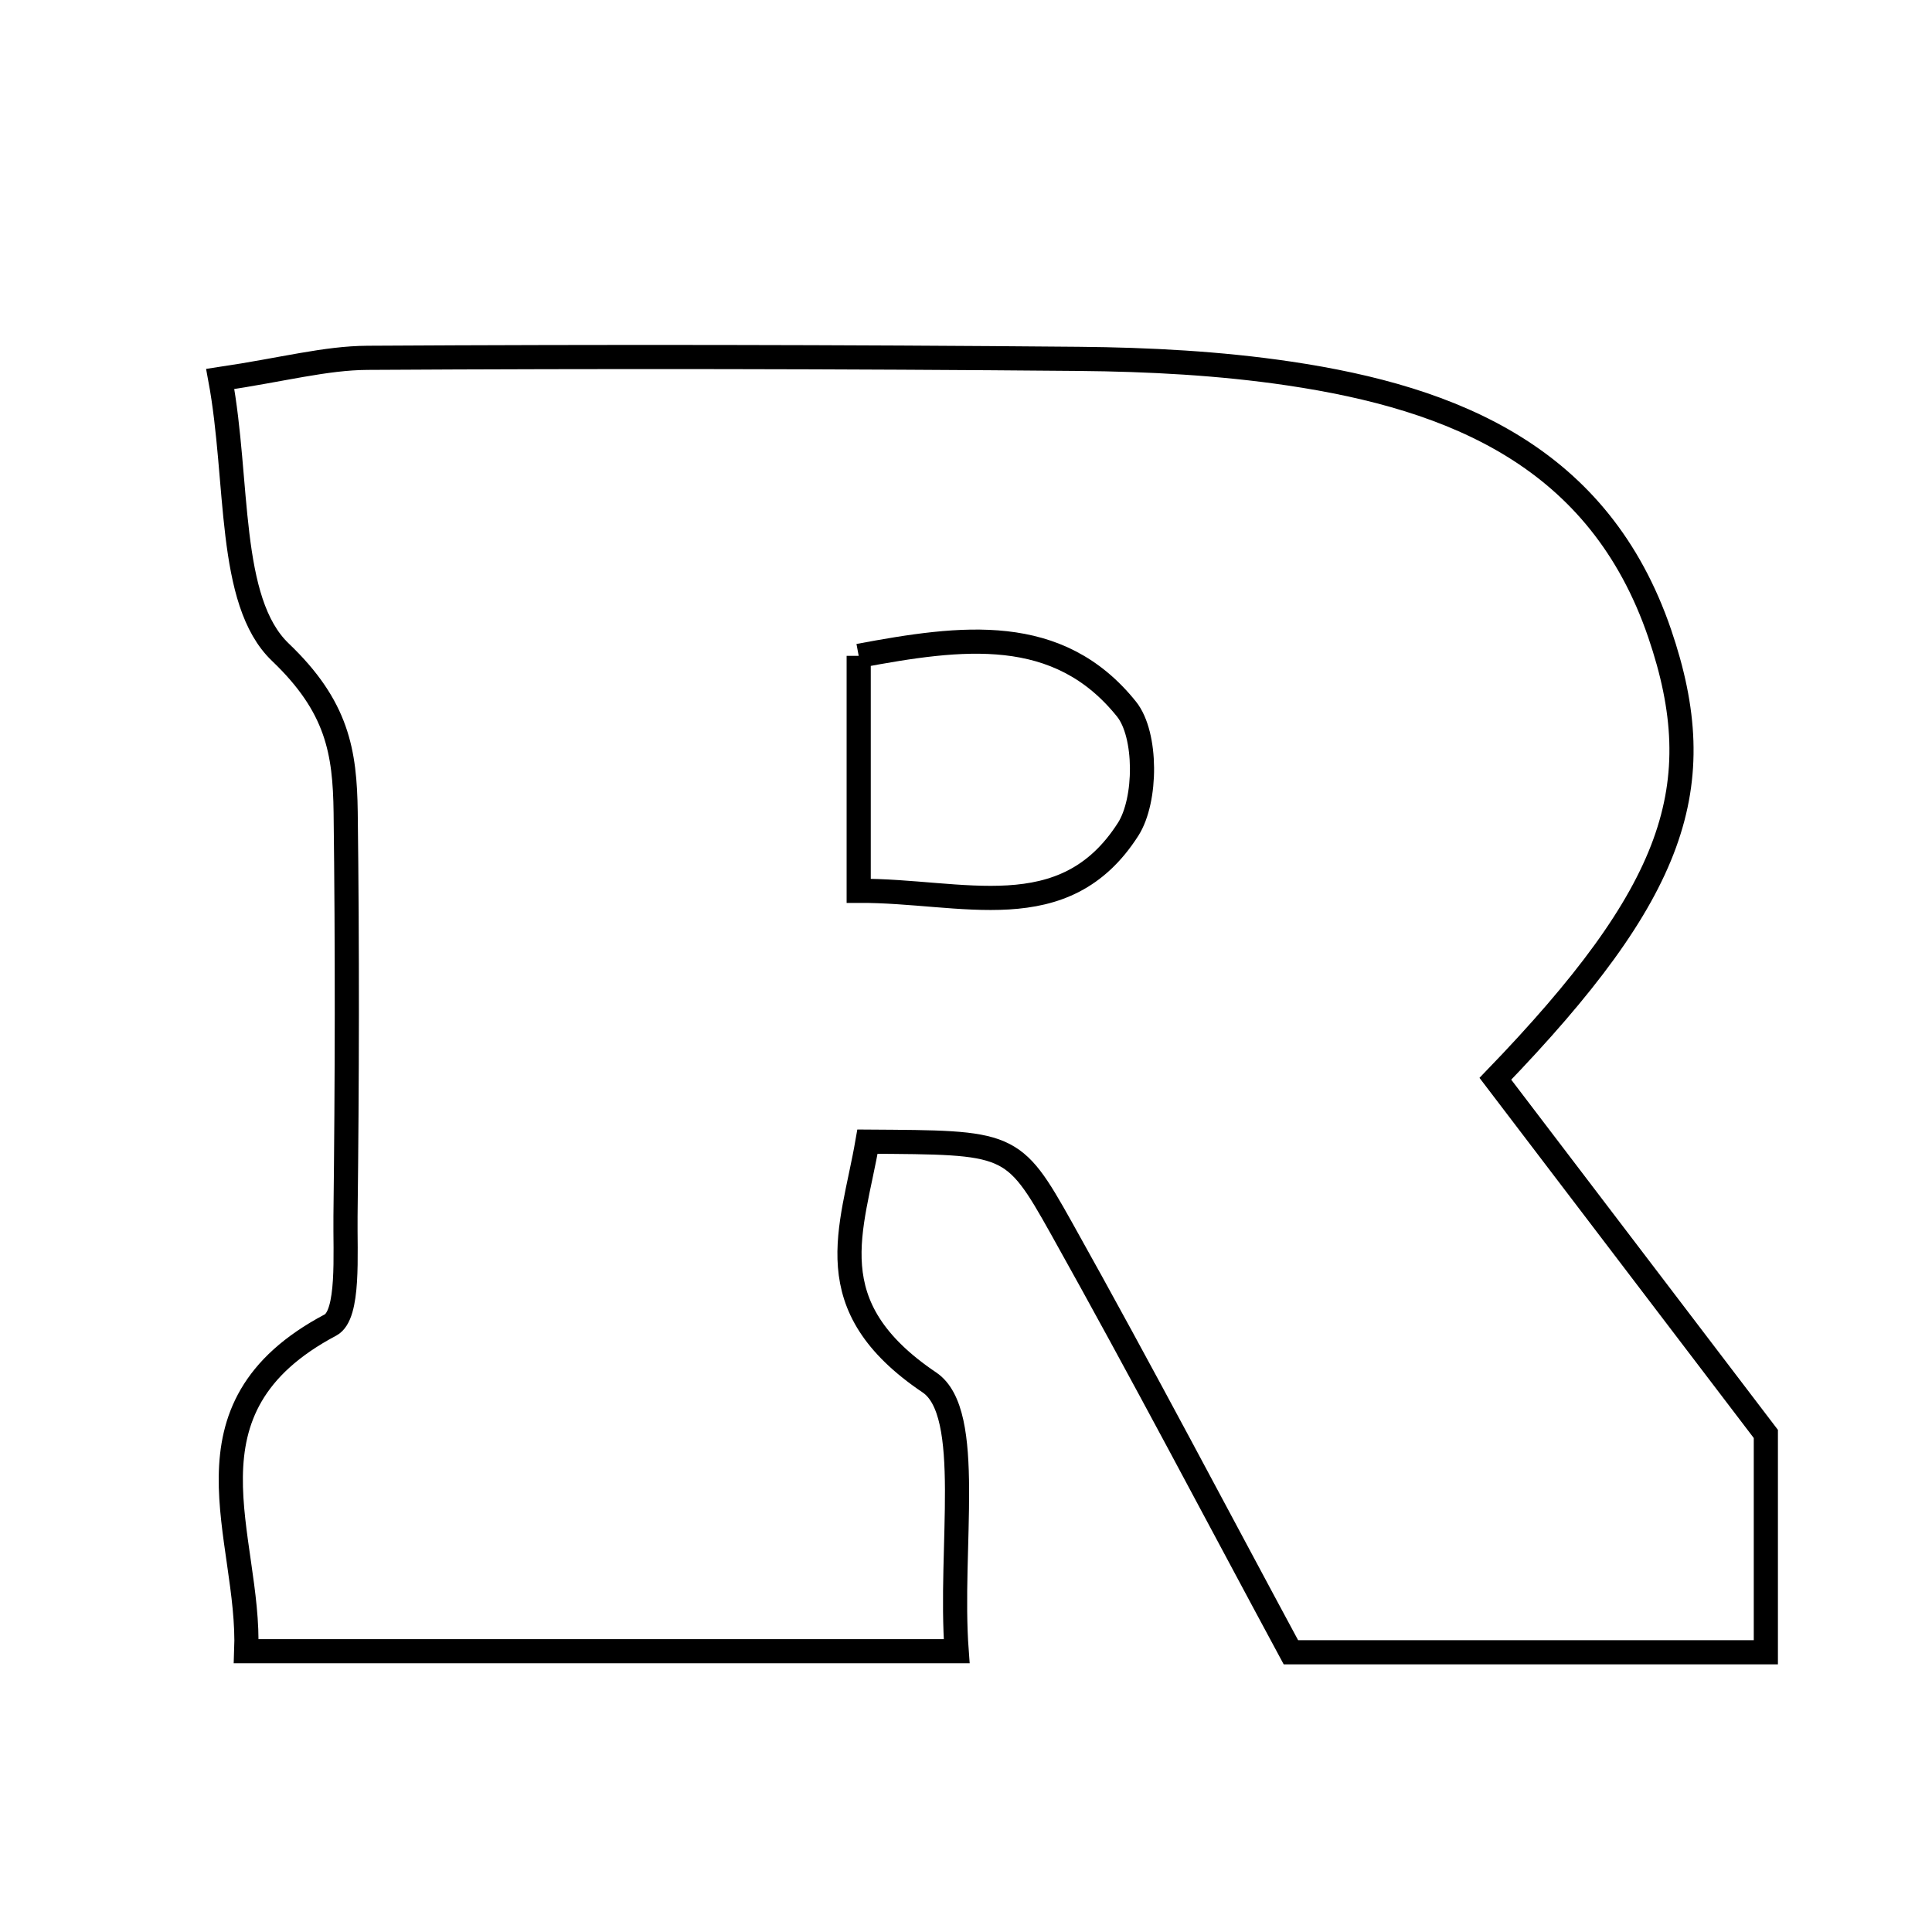 <svg xmlns="http://www.w3.org/2000/svg" viewBox="0.0 0.0 24.0 24.0" height="200px" width="200px"><path fill="none" stroke="black" stroke-width=".3" stroke-opacity="1.0"  filling="0" d="M4.566 4.445 C7.51 4.428 10.455 4.432 13.4 4.458 C14.273 4.466 15.153 4.512 16.015 4.64 C18.074 4.946 19.87 5.683 20.617 7.869 C21.266 9.77 20.812 11.084 18.576 13.401 C19.582 14.723 20.625 16.091 21.936 17.813 C21.936 18.297 21.936 19.323 21.936 20.525 C20.02 20.525 18.151 20.525 16.036 20.525 C15.14 18.864 14.186 17.045 13.184 15.254 C12.58 14.175 12.546 14.194 10.776 14.182 C10.586 15.281 10.13 16.219 11.545 17.173 C12.105 17.549 11.788 19.228 11.884 20.512 C8.86 20.512 6.05 20.512 3.059 20.512 C3.115 19.089 2.143 17.499 4.105 16.46 C4.342 16.334 4.286 15.574 4.292 15.106 C4.312 13.435 4.315 11.763 4.294 10.092 C4.284 9.338 4.192 8.779 3.483 8.102 C2.819 7.468 2.972 5.977 2.736 4.708 C3.52 4.591 4.042 4.448 4.566 4.445"></path>
<path fill="none" stroke="black" stroke-width=".3" stroke-opacity="1.0"  filling="0" d="M10.667 8.147 C11.951 7.907 13.144 7.748 13.995 8.81 C14.248 9.127 14.246 9.939 14.014 10.302 C13.219 11.545 11.957 11.06 10.667 11.066 C10.667 9.927 10.667 9.085 10.667 8.147"></path></svg>